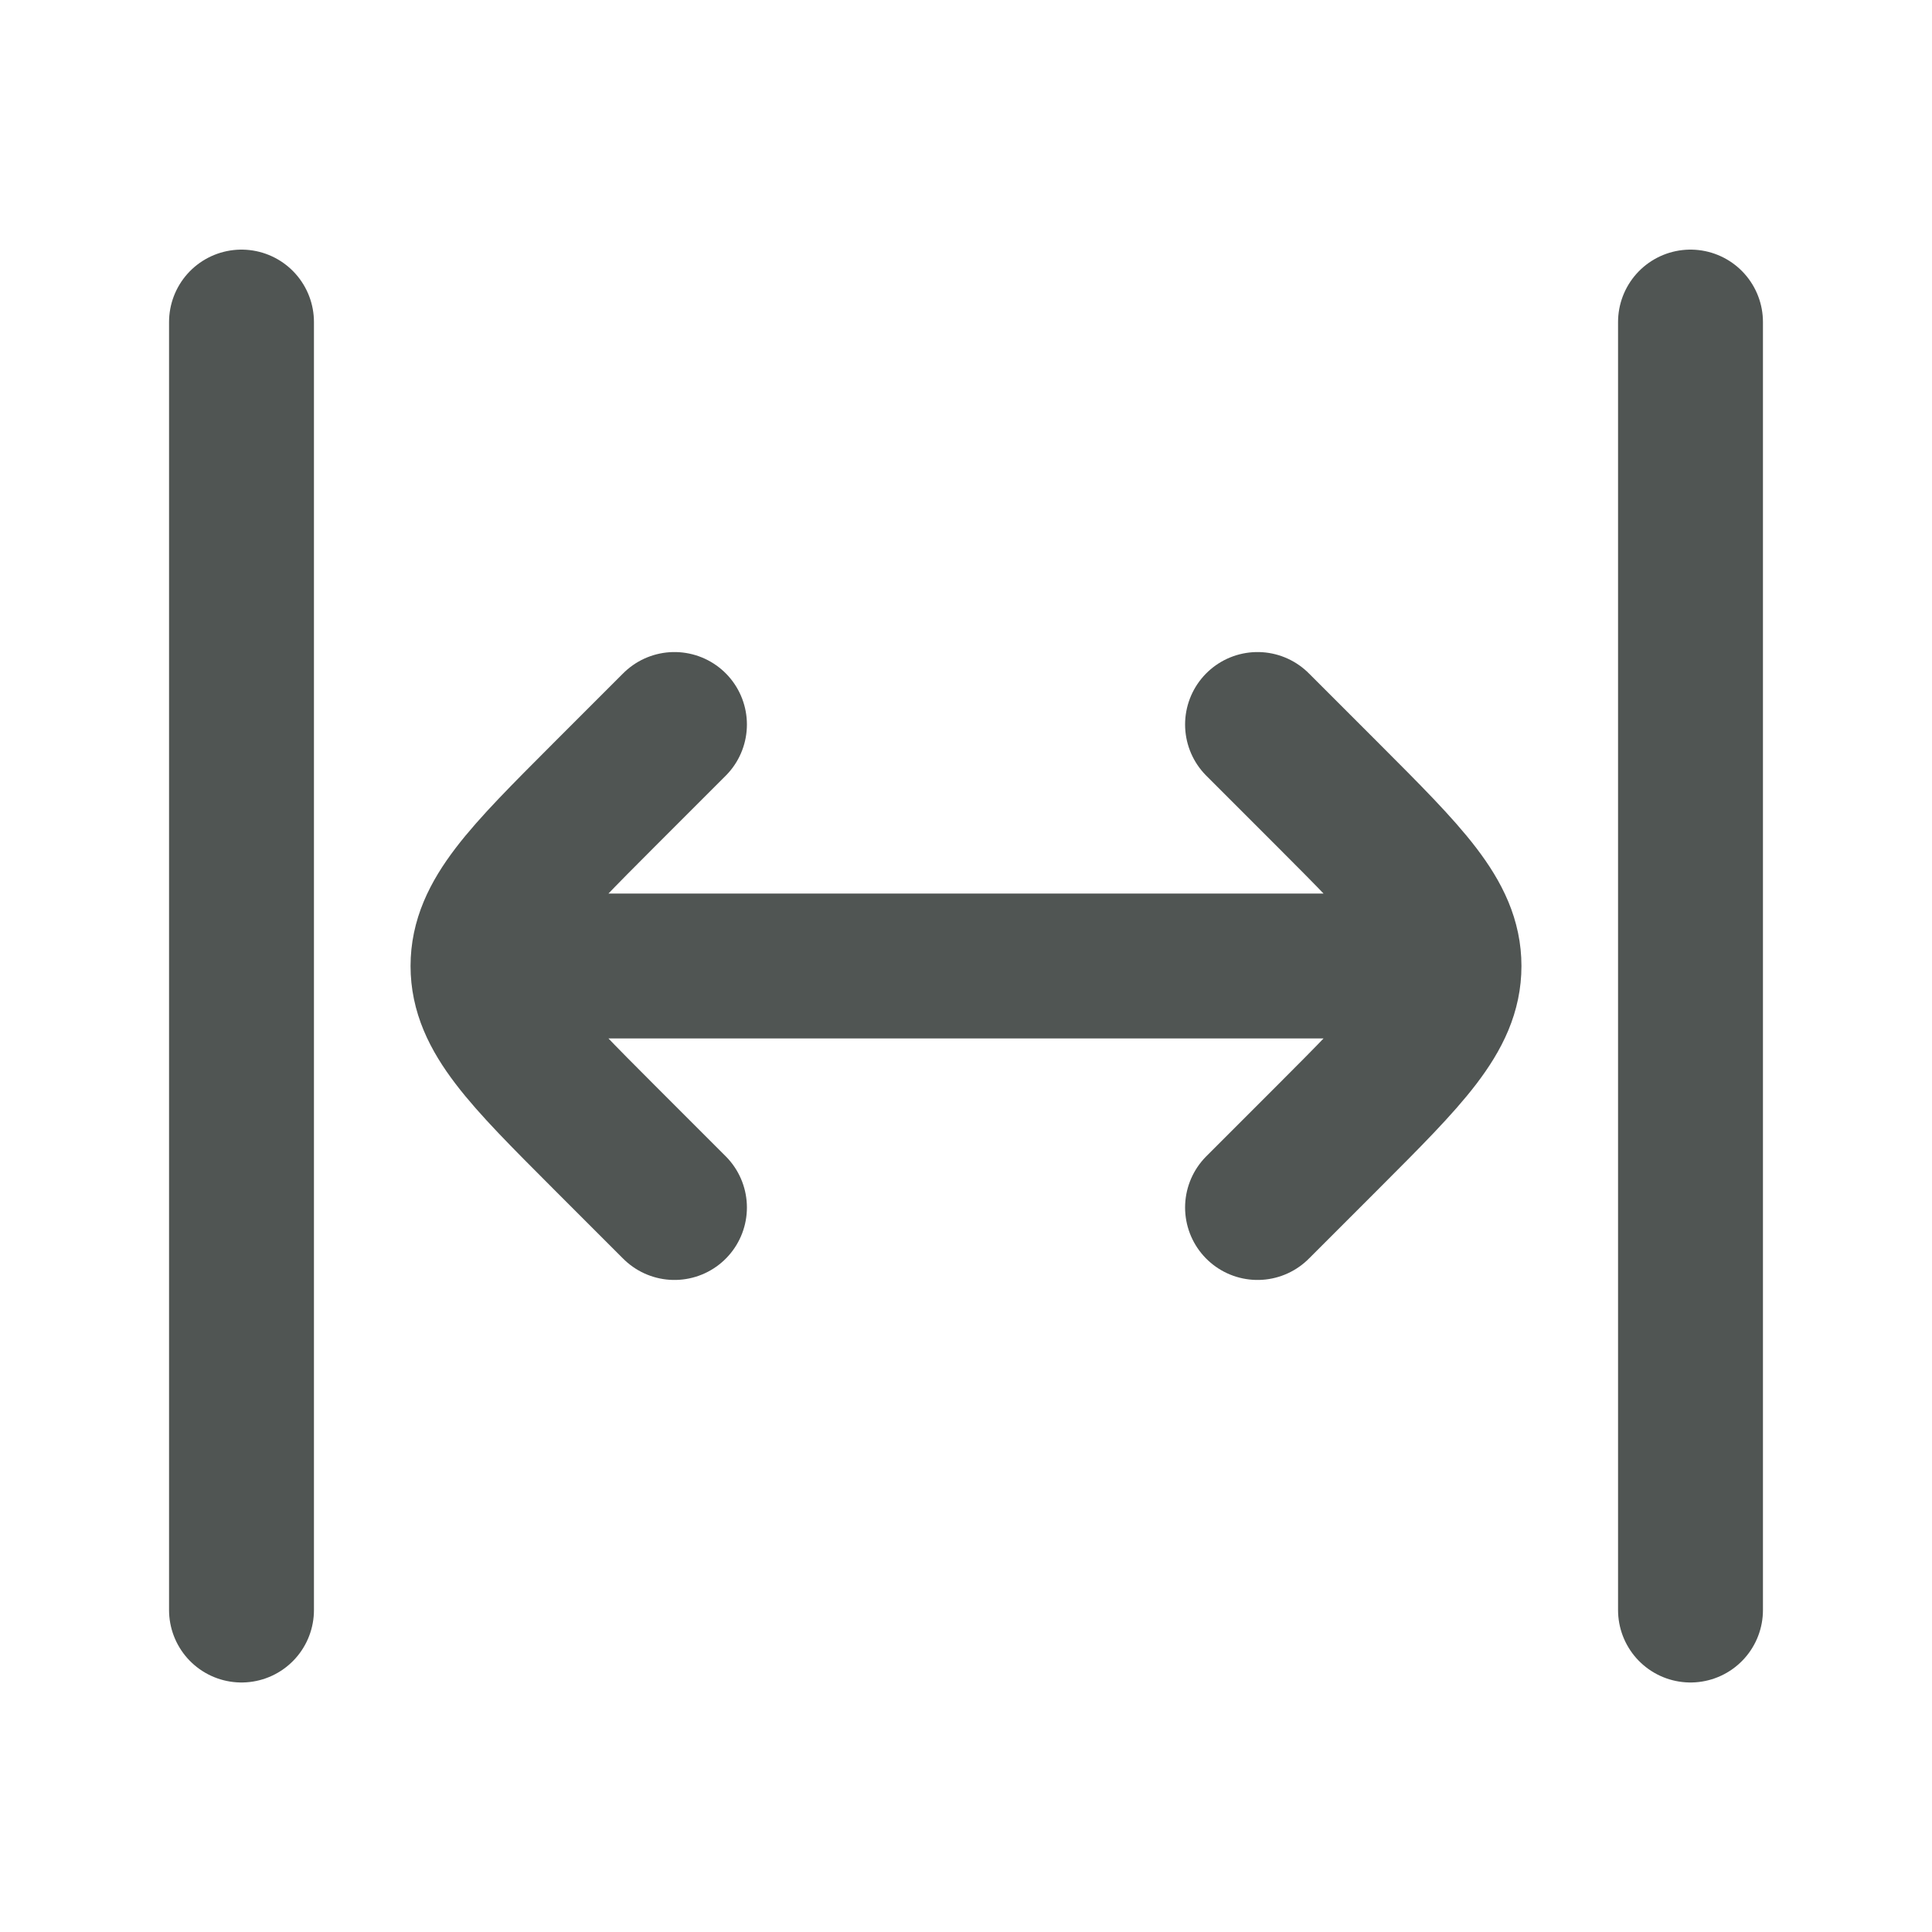<svg width="20" height="20" viewBox="0 0 20 20" fill="none" xmlns="http://www.w3.org/2000/svg">
<path d="M2.5 3.334V16.667" stroke="#505553" stroke-width="1.5" stroke-linecap="round" stroke-linejoin="round"/>
<path d="M17.5 3.334V16.667" stroke="#505553" stroke-width="1.5" stroke-linecap="round" stroke-linejoin="round"/>
<path d="M13.018 7.5L13.75 8.232C14.583 9.066 15 9.482 15 10C15 10.518 14.583 10.934 13.75 11.768L13.018 12.5M6.982 7.5L6.25 8.232C5.417 9.066 5 9.482 5 10C5 10.518 5.417 10.934 6.25 11.768L6.982 12.5M5.316 10H14.684" stroke="#505553" stroke-width="1.5" stroke-linecap="round" stroke-linejoin="round"/>
</svg>
